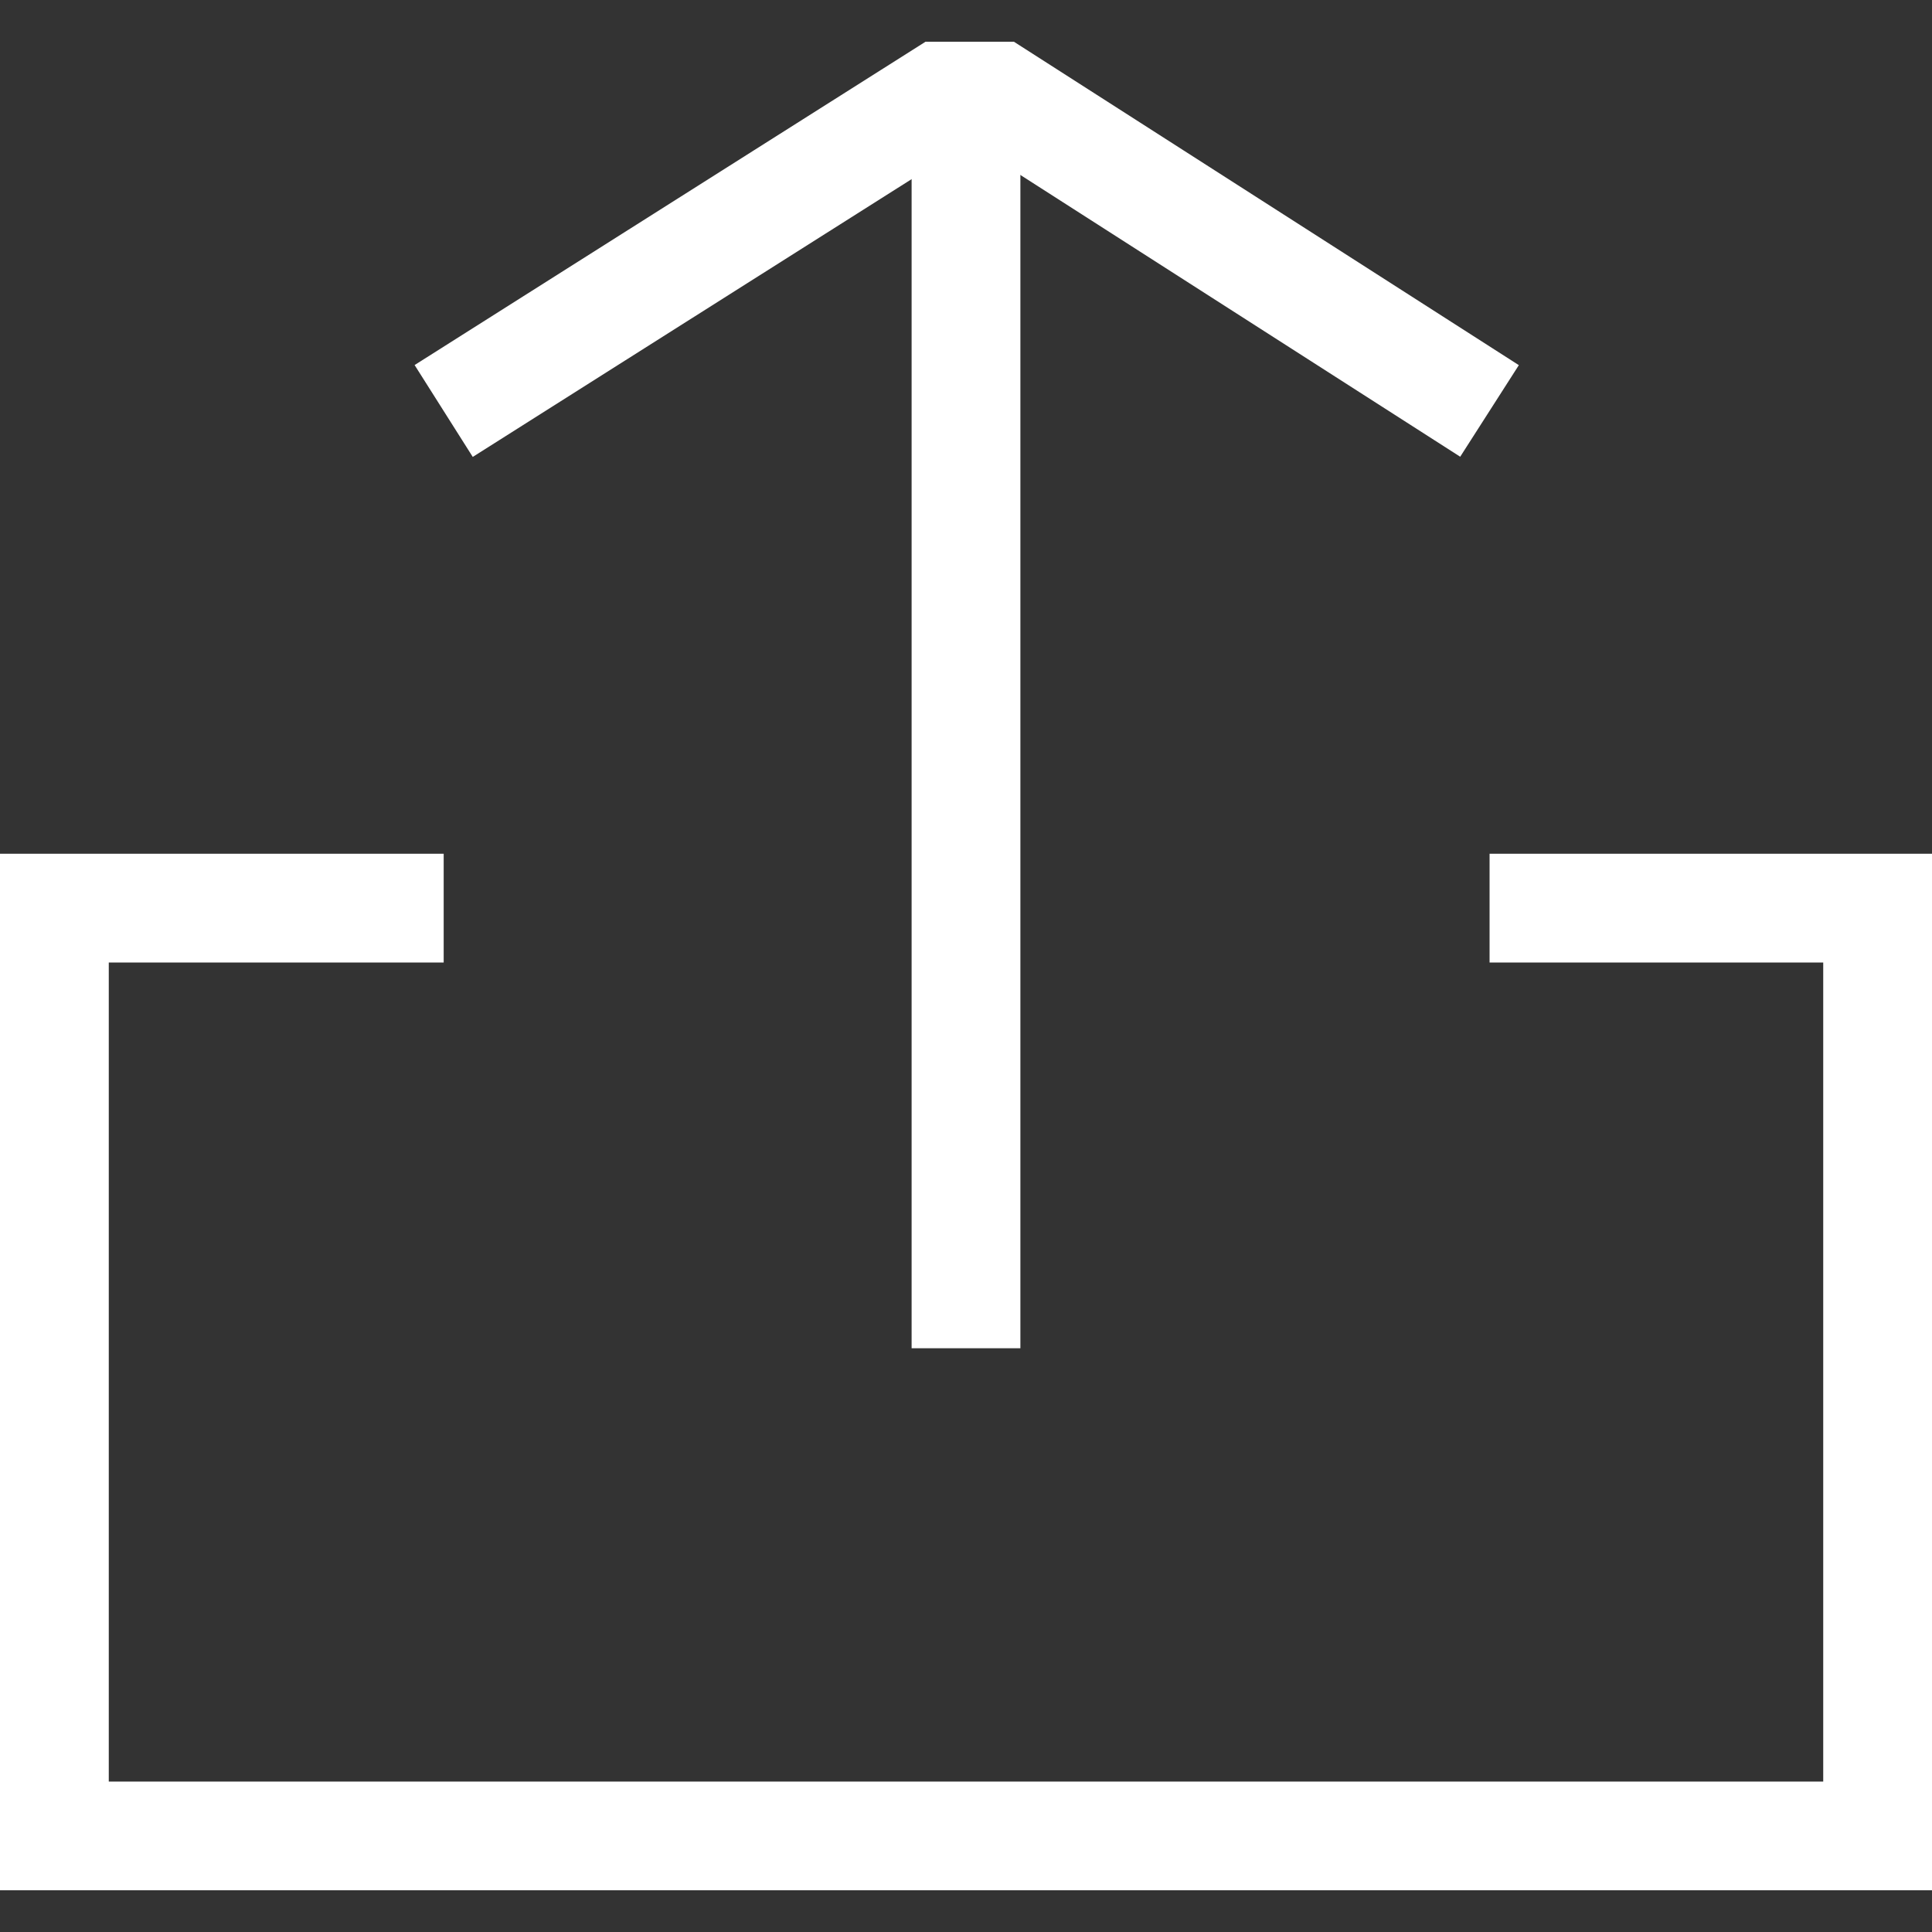 <svg xmlns="http://www.w3.org/2000/svg" viewBox="0 0 200 200"><rect x="0" y="0" width="200" height="200" fill="#333333" stroke="none"/><defs><style>.cls-1{fill:#ffffff;}</style></defs><title>uploadPrancheta 3</title><g id="图层_1" data-name="图层 1"><rect class="cls-1" x="94.37" y="9.95" width="11.26" height="129.62"/><polygon class="cls-1" points="48.94 47.3 42.92 37.79 95.81 4.32 104.96 4.32 157.23 37.8 151.16 47.28 101.66 15.57 99.07 15.57 48.94 47.3"/><polygon class="cls-1" points="200 195.68 0 195.68 0 88.38 45.93 88.38 45.93 99.64 11.26 99.64 11.26 184.43 188.74 184.43 188.74 99.64 154.2 99.64 154.2 88.38 200 88.38 200 195.68"/></g></svg>